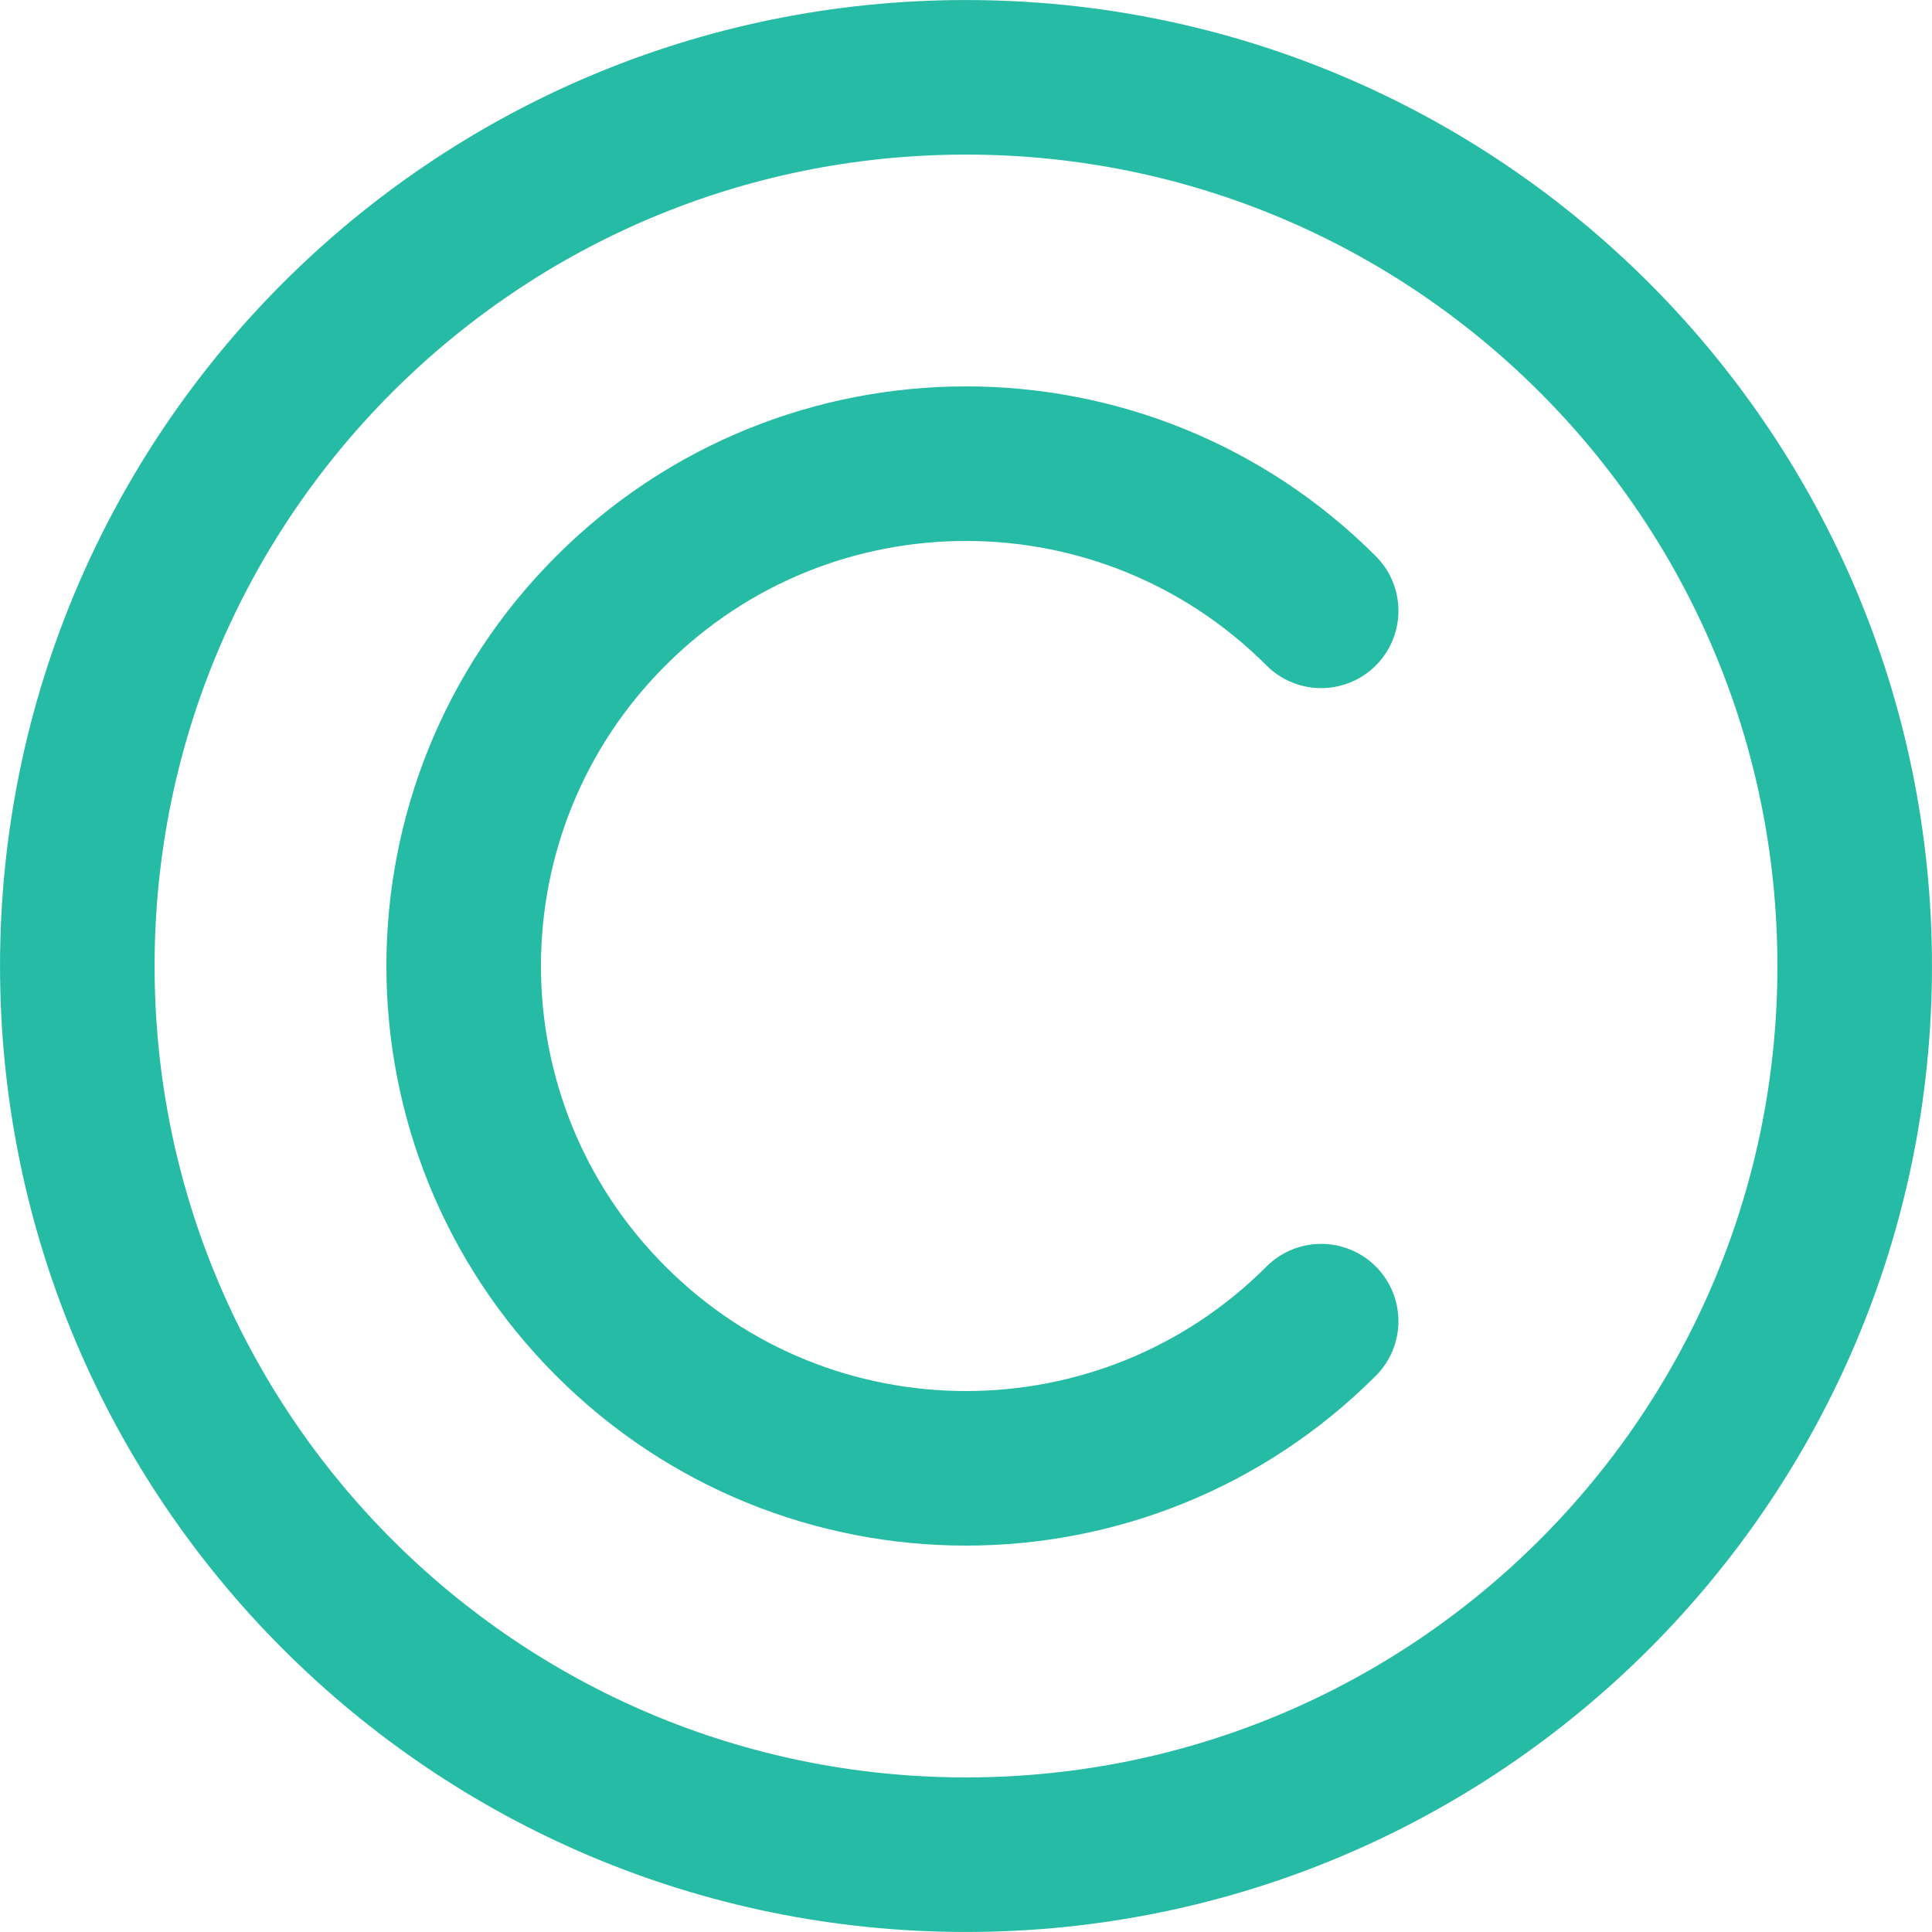 <?xml version="1.0" encoding="UTF-8"?>
<svg xmlns="http://www.w3.org/2000/svg" xmlns:xlink="http://www.w3.org/1999/xlink" width="49px" height="49px" viewBox="0 0 49 49" version="1.1">
<g id="surface1">
<path style="fill:none;stroke-width:10;stroke-linecap:butt;stroke-linejoin:miter;stroke:rgb(14.902%,73.333%,64.314%);stroke-opacity:1;stroke-miterlimit:4;" d="M 119.998 62.5 C 119.998 94.258 94.258 119.998 62.5 119.998 C 30.742 119.998 5.002 94.258 5.002 62.5 C 5.002 30.742 30.742 5.002 62.5 5.002 C 94.258 5.002 119.998 30.742 119.998 62.5 Z M 119.998 62.5 " transform="matrix(0.392,0,0,0.392,0,0)"/>
<path style="fill:none;stroke-width:10;stroke-linecap:round;stroke-linejoin:miter;stroke:rgb(14.902%,73.333%,64.314%);stroke-opacity:1;stroke-miterlimit:4;" d="M 85.479 85.479 C 72.794 98.174 52.206 98.174 39.521 85.479 C 26.826 72.794 26.826 52.206 39.521 39.521 C 52.206 26.826 72.794 26.826 85.479 39.521 " transform="matrix(0.392,0,0,0.392,0,0)"/>
</g>
</svg>
